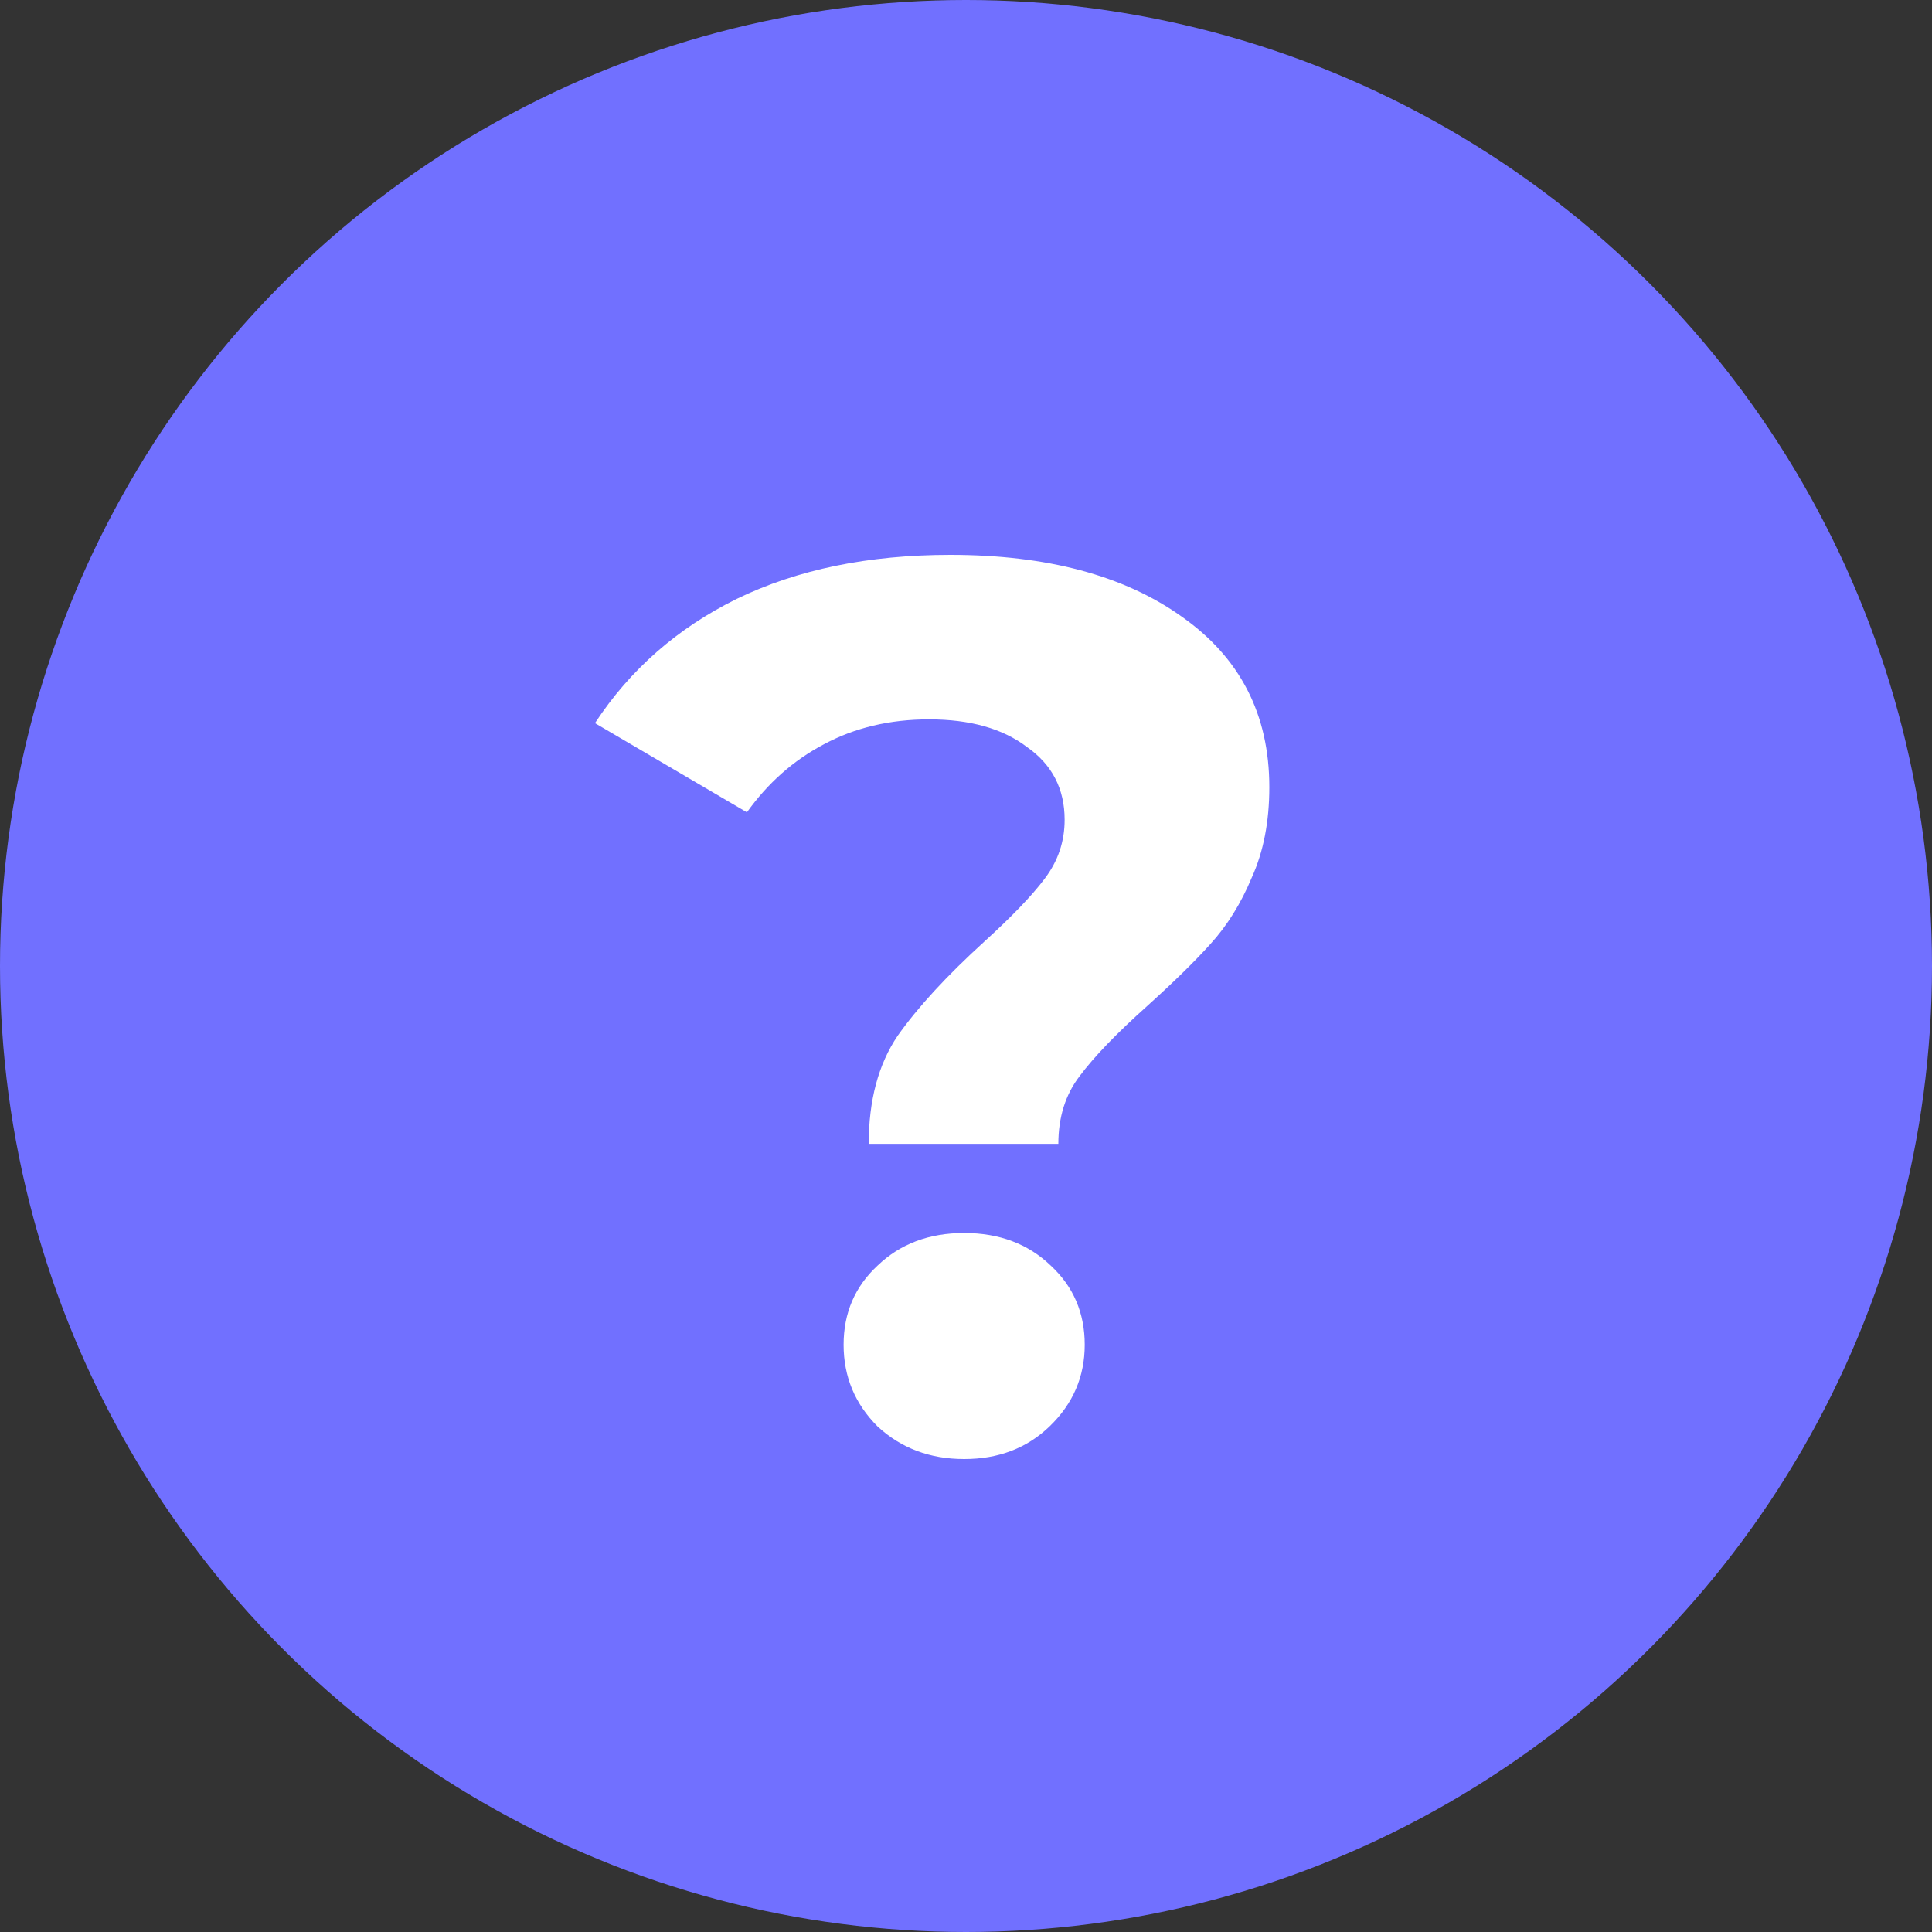 <svg width="20" height="20" viewBox="0 0 20 20" fill="none" xmlns="http://www.w3.org/2000/svg">
<rect x="0" y="0" width="20" height="20" fill="#333333" stroke="none"/>
<circle cx="10" cy="10" r="10" fill="#7170FF"/>
<path d="M8.993 11.841C8.993 11.39 9.093 11.018 9.292 10.723C9.5 10.428 9.799 10.103 10.189 9.748C10.475 9.488 10.683 9.271 10.813 9.098C10.952 8.916 11.021 8.712 11.021 8.487C11.021 8.166 10.891 7.915 10.631 7.733C10.38 7.542 10.042 7.447 9.617 7.447C9.21 7.447 8.846 7.534 8.525 7.707C8.213 7.872 7.949 8.106 7.732 8.409L6.159 7.486C6.523 6.931 7.013 6.502 7.628 6.199C8.252 5.896 8.989 5.744 9.838 5.744C10.835 5.744 11.632 5.956 12.23 6.381C12.837 6.806 13.14 7.395 13.14 8.149C13.14 8.504 13.08 8.816 12.958 9.085C12.846 9.354 12.703 9.583 12.529 9.774C12.365 9.956 12.148 10.168 11.879 10.411C11.559 10.697 11.325 10.94 11.177 11.139C11.03 11.33 10.956 11.564 10.956 11.841H8.993ZM9.981 15.104C9.626 15.104 9.327 14.991 9.084 14.766C8.85 14.532 8.733 14.25 8.733 13.921C8.733 13.592 8.85 13.319 9.084 13.102C9.318 12.877 9.617 12.764 9.981 12.764C10.345 12.764 10.644 12.877 10.878 13.102C11.112 13.319 11.229 13.592 11.229 13.921C11.229 14.25 11.108 14.532 10.865 14.766C10.631 14.991 10.337 15.104 9.981 15.104Z" fill="white"/>
</svg>

